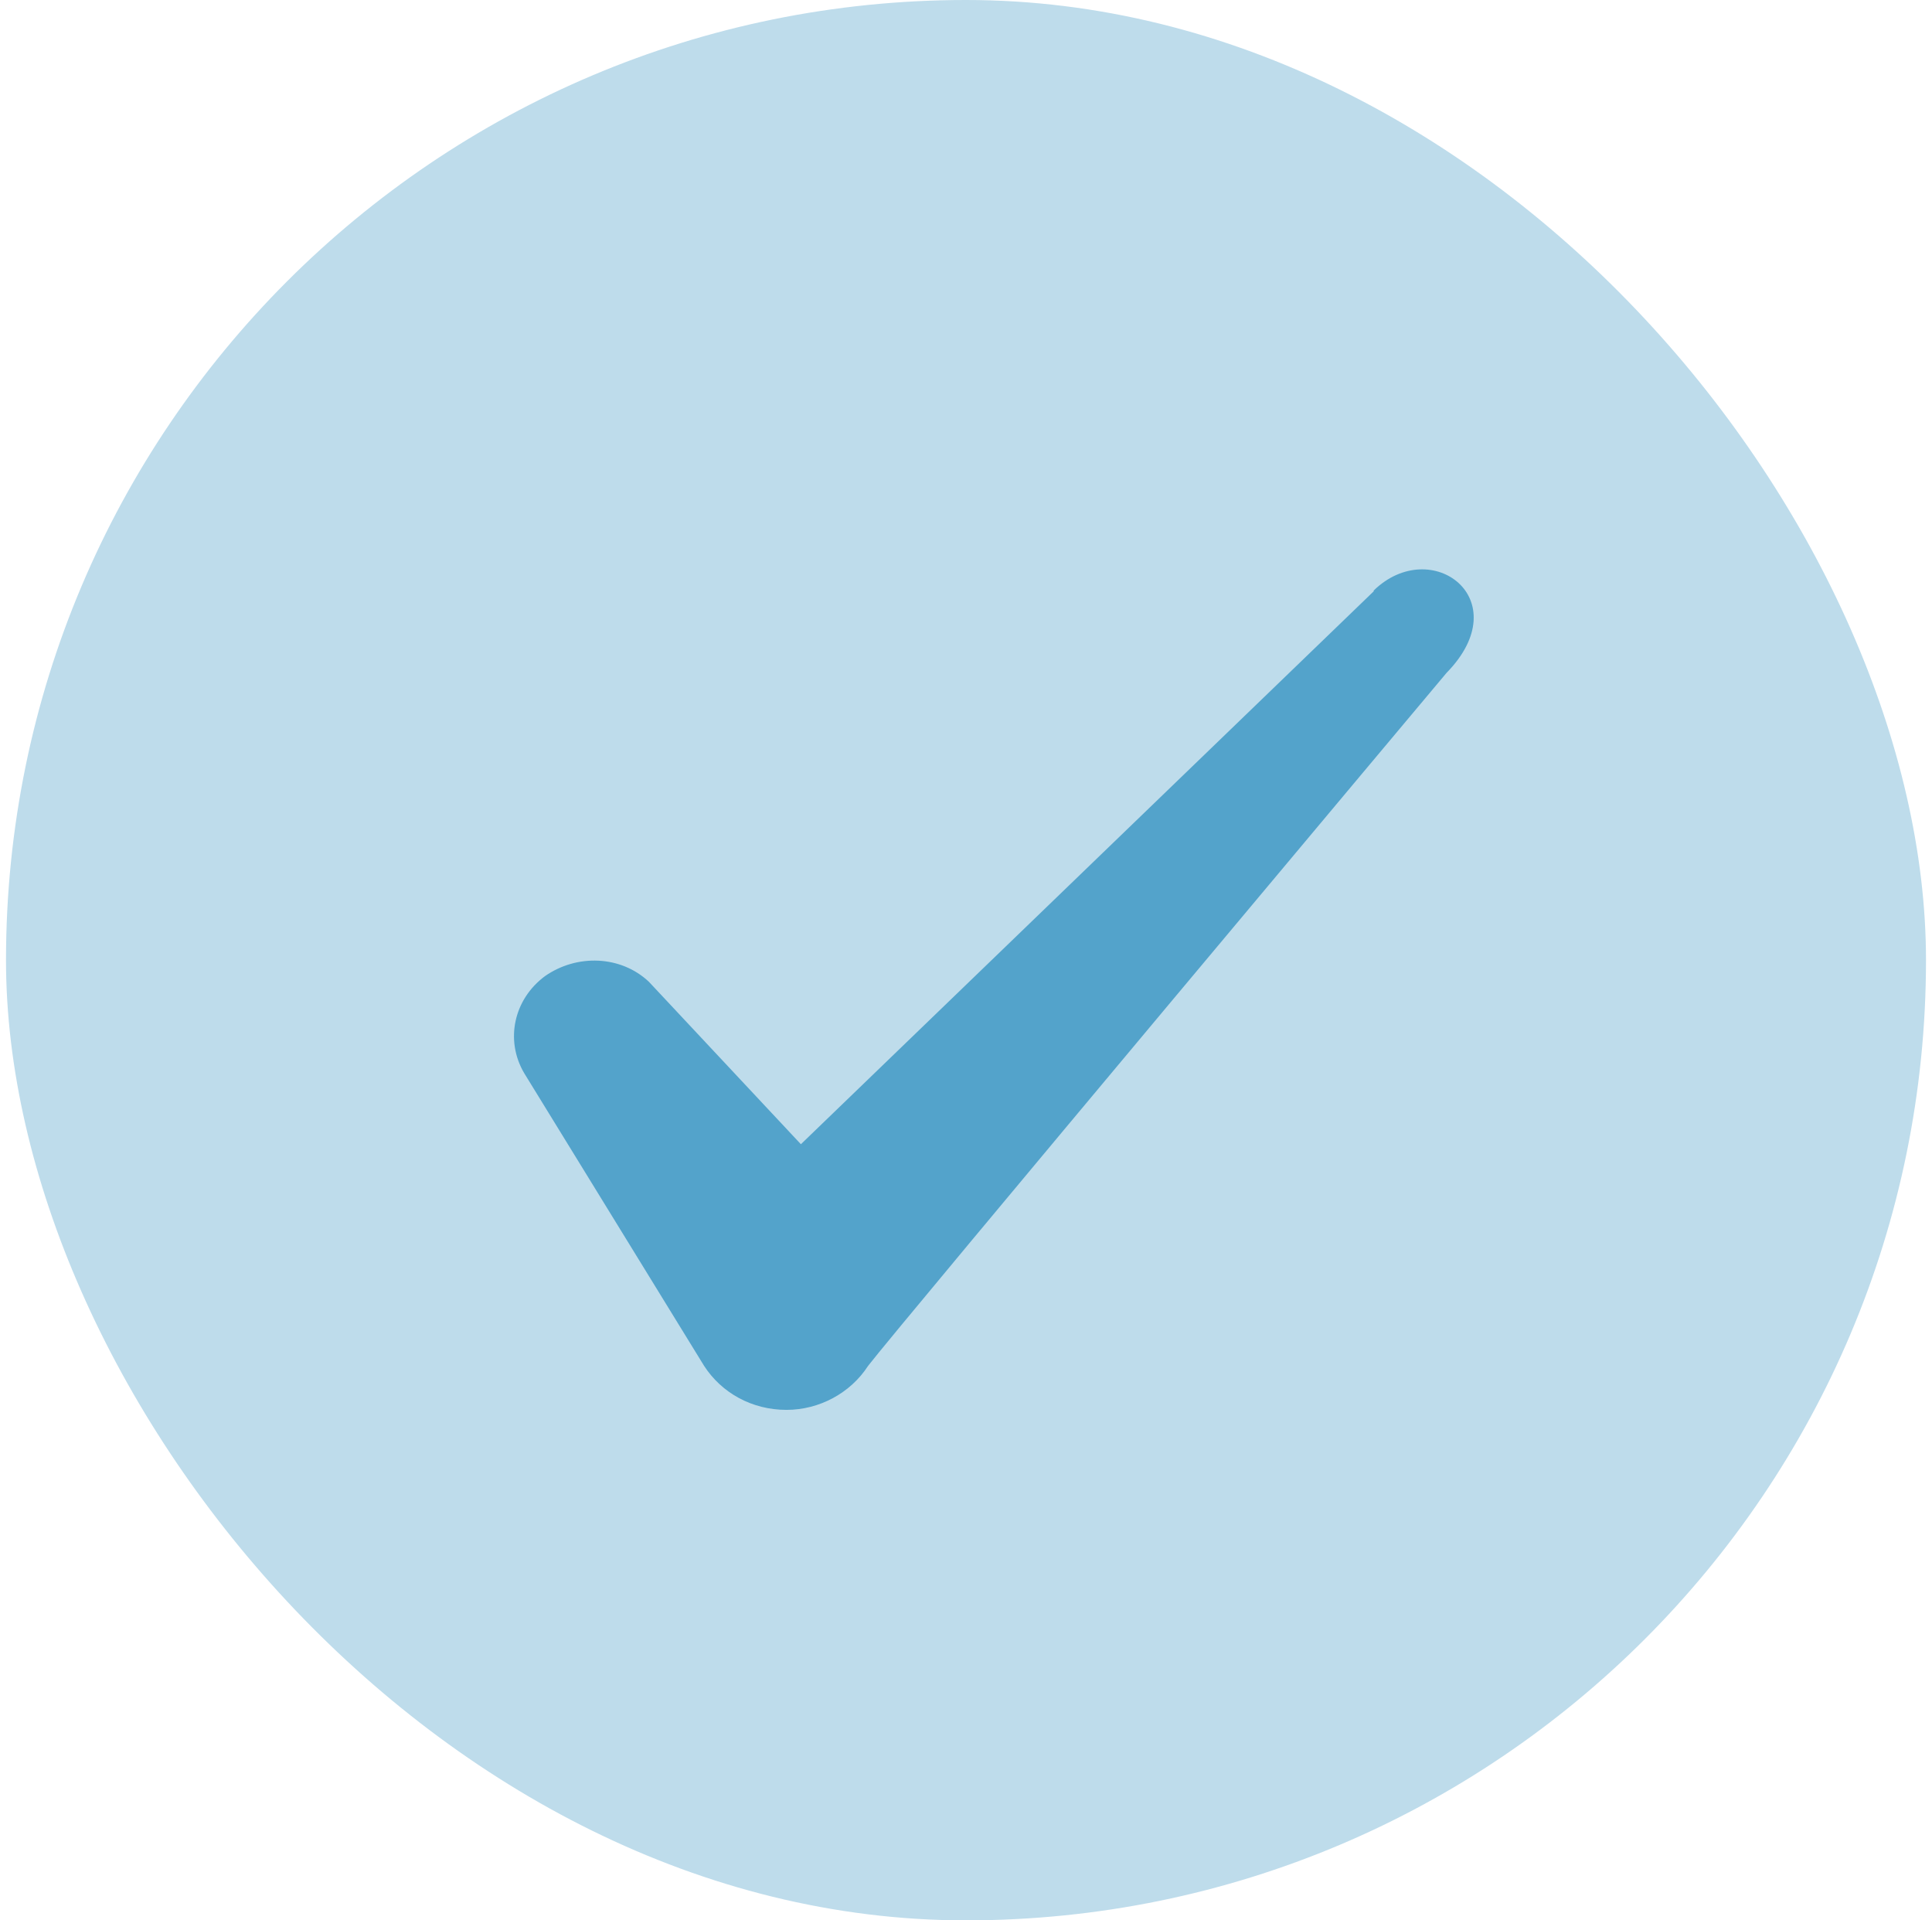 <svg width="161" height="160" viewBox="0 0 161 160" fill="none" xmlns="http://www.w3.org/2000/svg">
<rect x="0.5" width="160" height="160" rx="80" fill="#BEDCEB"/>
<path fill-rule="evenodd" clip-rule="evenodd" d="M114.475 49.267L66.741 95.334L54.075 81.8C51.741 79.6 48.075 79.467 45.408 81.334C42.808 83.267 42.075 86.667 43.675 89.4L58.675 113.8C60.141 116.067 62.675 117.467 65.541 117.467C68.275 117.467 70.875 116.067 72.341 113.8C74.741 110.667 120.541 56.067 120.541 56.067C126.541 49.934 119.275 44.534 114.475 49.2V49.267Z" fill="#53A3CB"/>
</svg>
